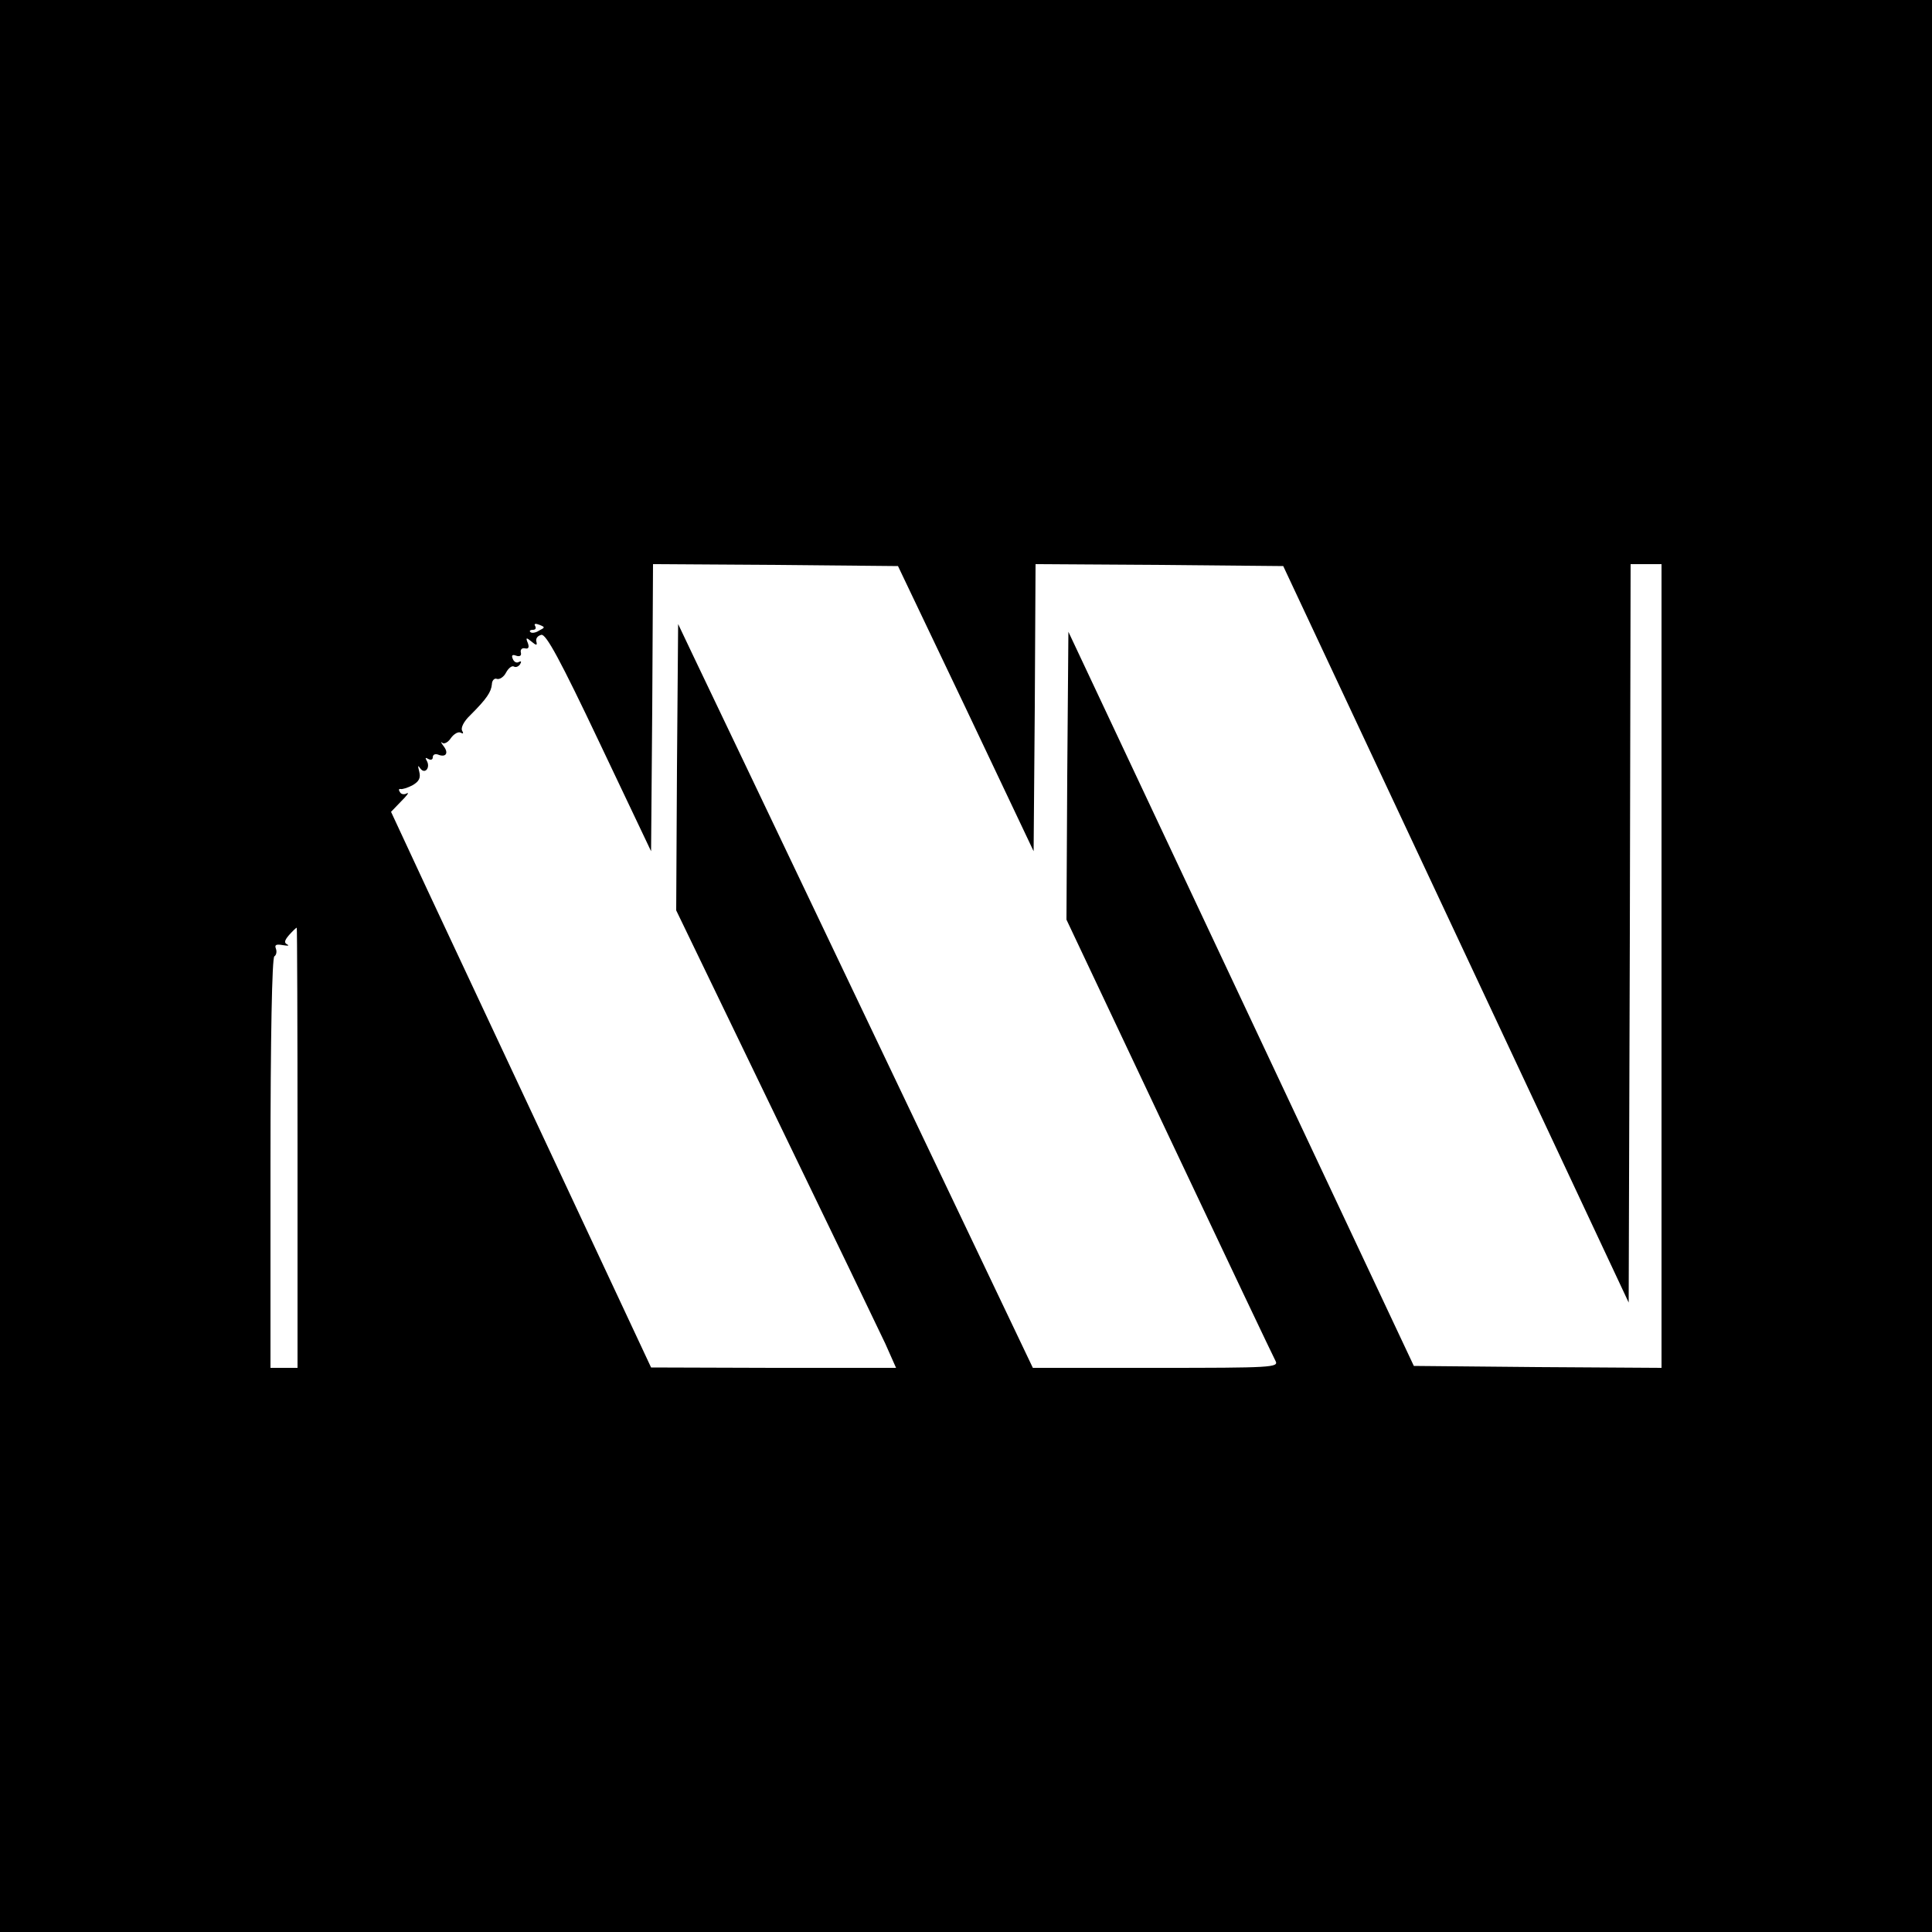 <?xml version="1.0" standalone="no"?>
<!DOCTYPE svg PUBLIC "-//W3C//DTD SVG 20010904//EN"
 "http://www.w3.org/TR/2001/REC-SVG-20010904/DTD/svg10.dtd">
<svg version="1.0" xmlns="http://www.w3.org/2000/svg"
 width="500pt" height="500pt" viewBox="0 0 500 500"
 preserveAspectRatio="xMidYMid meet">
<g transform="translate(0,500) scale(0.1,-0.1)"
fill="#000000" stroke="none">
<path d="M0 2500 l0 -2500 2500 0 2500 0 0 2500 0 2500 -2500 0 -2500 0 0
-2500z m2500 666 l175 -369 3 372 2 371 320 -2 321 -3 447 -953 447 -953 3
955 2 956 40 0 40 0 0 -1040 0 -1040 -320 2 -321 3 -447 950 -447 950 -3 -373
-2 -372 266 -563 c146 -309 270 -570 275 -579 9 -17 -9 -18 -309 -18 l-319 0
-421 883 c-231 485 -438 918 -459 962 l-38 80 -3 -371 -2 -370 256 -530 c141
-291 269 -557 285 -591 l28 -63 -317 0 -317 1 -242 517 c-133 284 -285 608
-337 719 l-94 202 26 27 c15 15 22 24 15 21 -6 -4 -15 -3 -18 3 -4 6 -3 9 2 8
4 -1 18 3 31 10 17 10 21 19 17 35 -4 16 -4 18 3 8 12 -16 27 3 16 21 -4 7 -3
8 4 4 7 -4 12 -2 12 4 0 7 6 10 14 7 20 -8 28 4 14 22 -7 9 -8 13 -4 9 5 -5
16 1 23 12 8 11 19 17 25 14 7 -4 8 -2 4 5 -4 7 4 24 21 40 43 43 54 60 56 80
0 10 7 17 13 14 7 -2 18 5 24 17 6 11 15 18 20 15 5 -3 12 0 16 6 4 7 3 9 -3
6 -6 -4 -13 0 -16 8 -4 9 -1 12 9 8 9 -3 14 0 12 8 -2 8 3 13 11 11 9 -2 11 3
7 14 -6 14 -4 15 9 4 13 -11 16 -11 13 0 -2 8 4 15 13 17 12 3 49 -65 150
-278 l134 -282 3 372 2 371 317 -2 317 -3 176 -369z m-1105 202 c-9 -6 -19 -7
-22 -4 -4 3 -1 6 6 6 7 0 9 4 6 10 -4 6 1 7 11 3 15 -6 15 -7 -1 -15z m-625
-1338 l0 -570 -35 0 -35 0 0 529 c0 326 4 532 10 536 5 3 7 12 4 20 -4 10 1
12 18 9 13 -2 18 -2 11 2 -8 4 -7 10 5 24 9 10 18 19 20 19 1 1 2 -255 2 -569z"/>
</g>
</svg>

